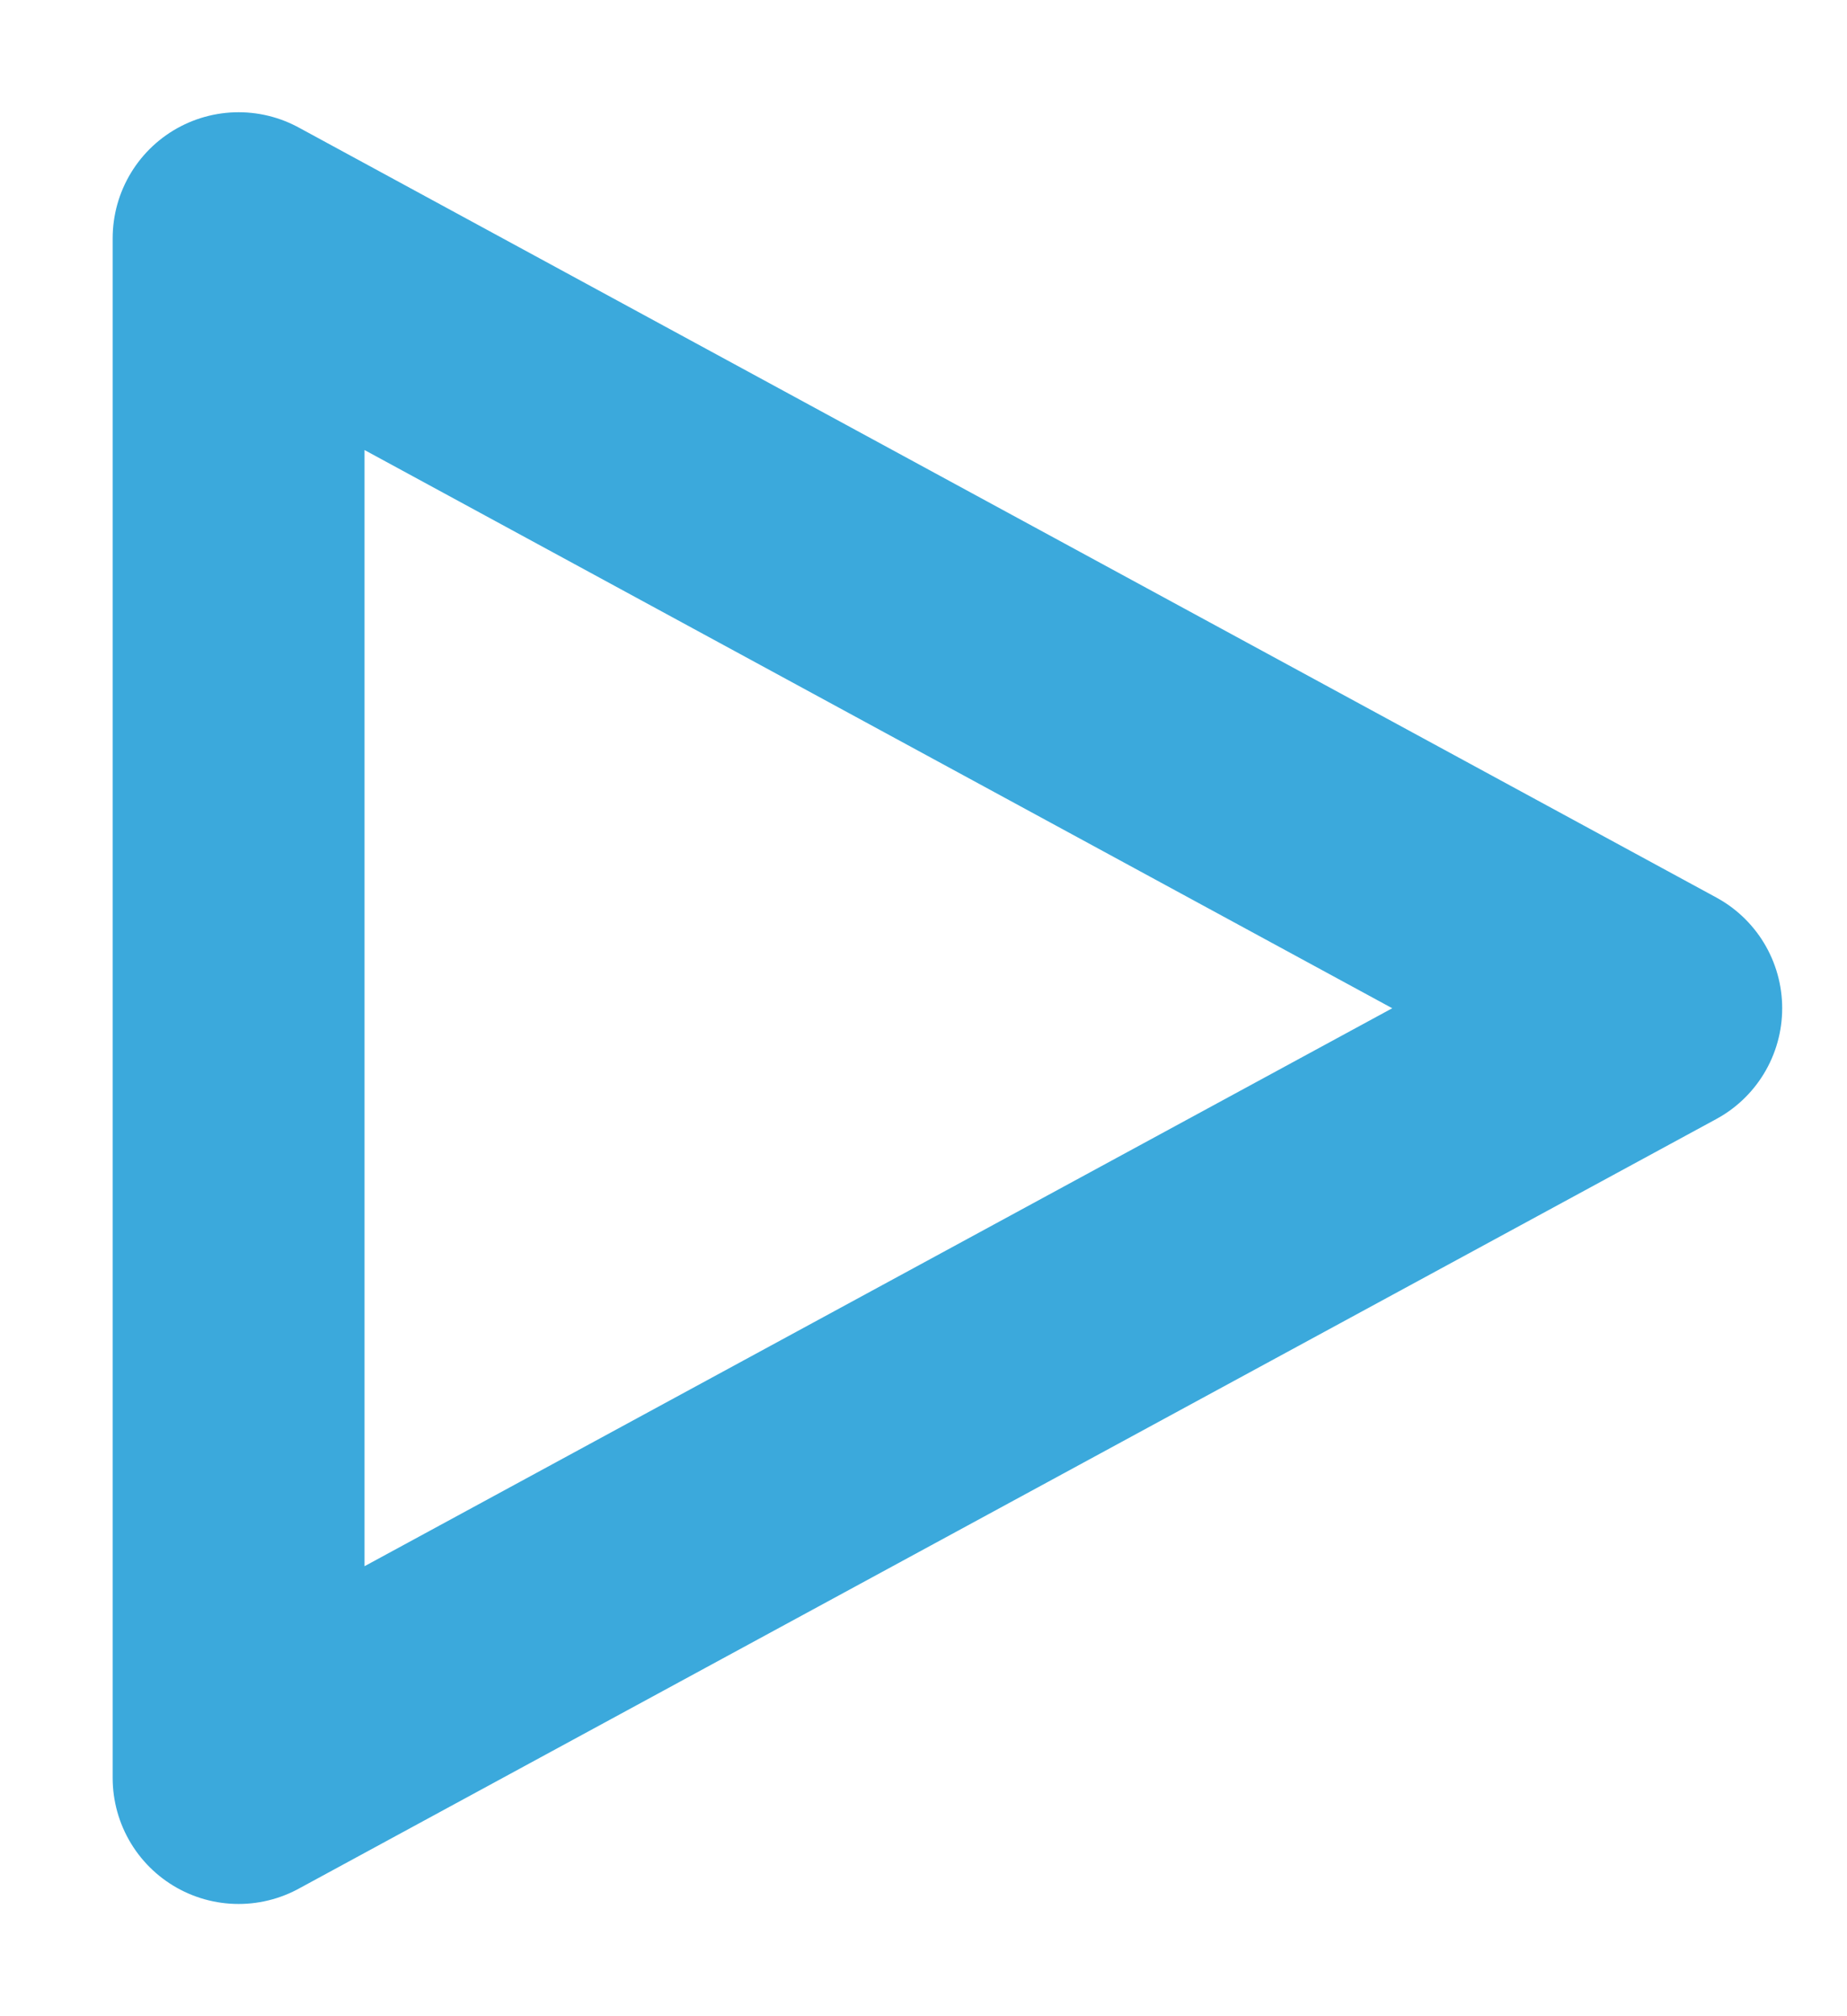 <svg width="11" height="12" viewBox="0 0 11 12" fill="none" xmlns="http://www.w3.org/2000/svg">
<path d="M1.421 10.582V1.418L9.864 6.001L1.421 10.582Z" stroke="#3BA9DC" stroke-width="1.5" stroke-miterlimit="10" stroke-linecap="round" stroke-linejoin="round"/>
</svg>
